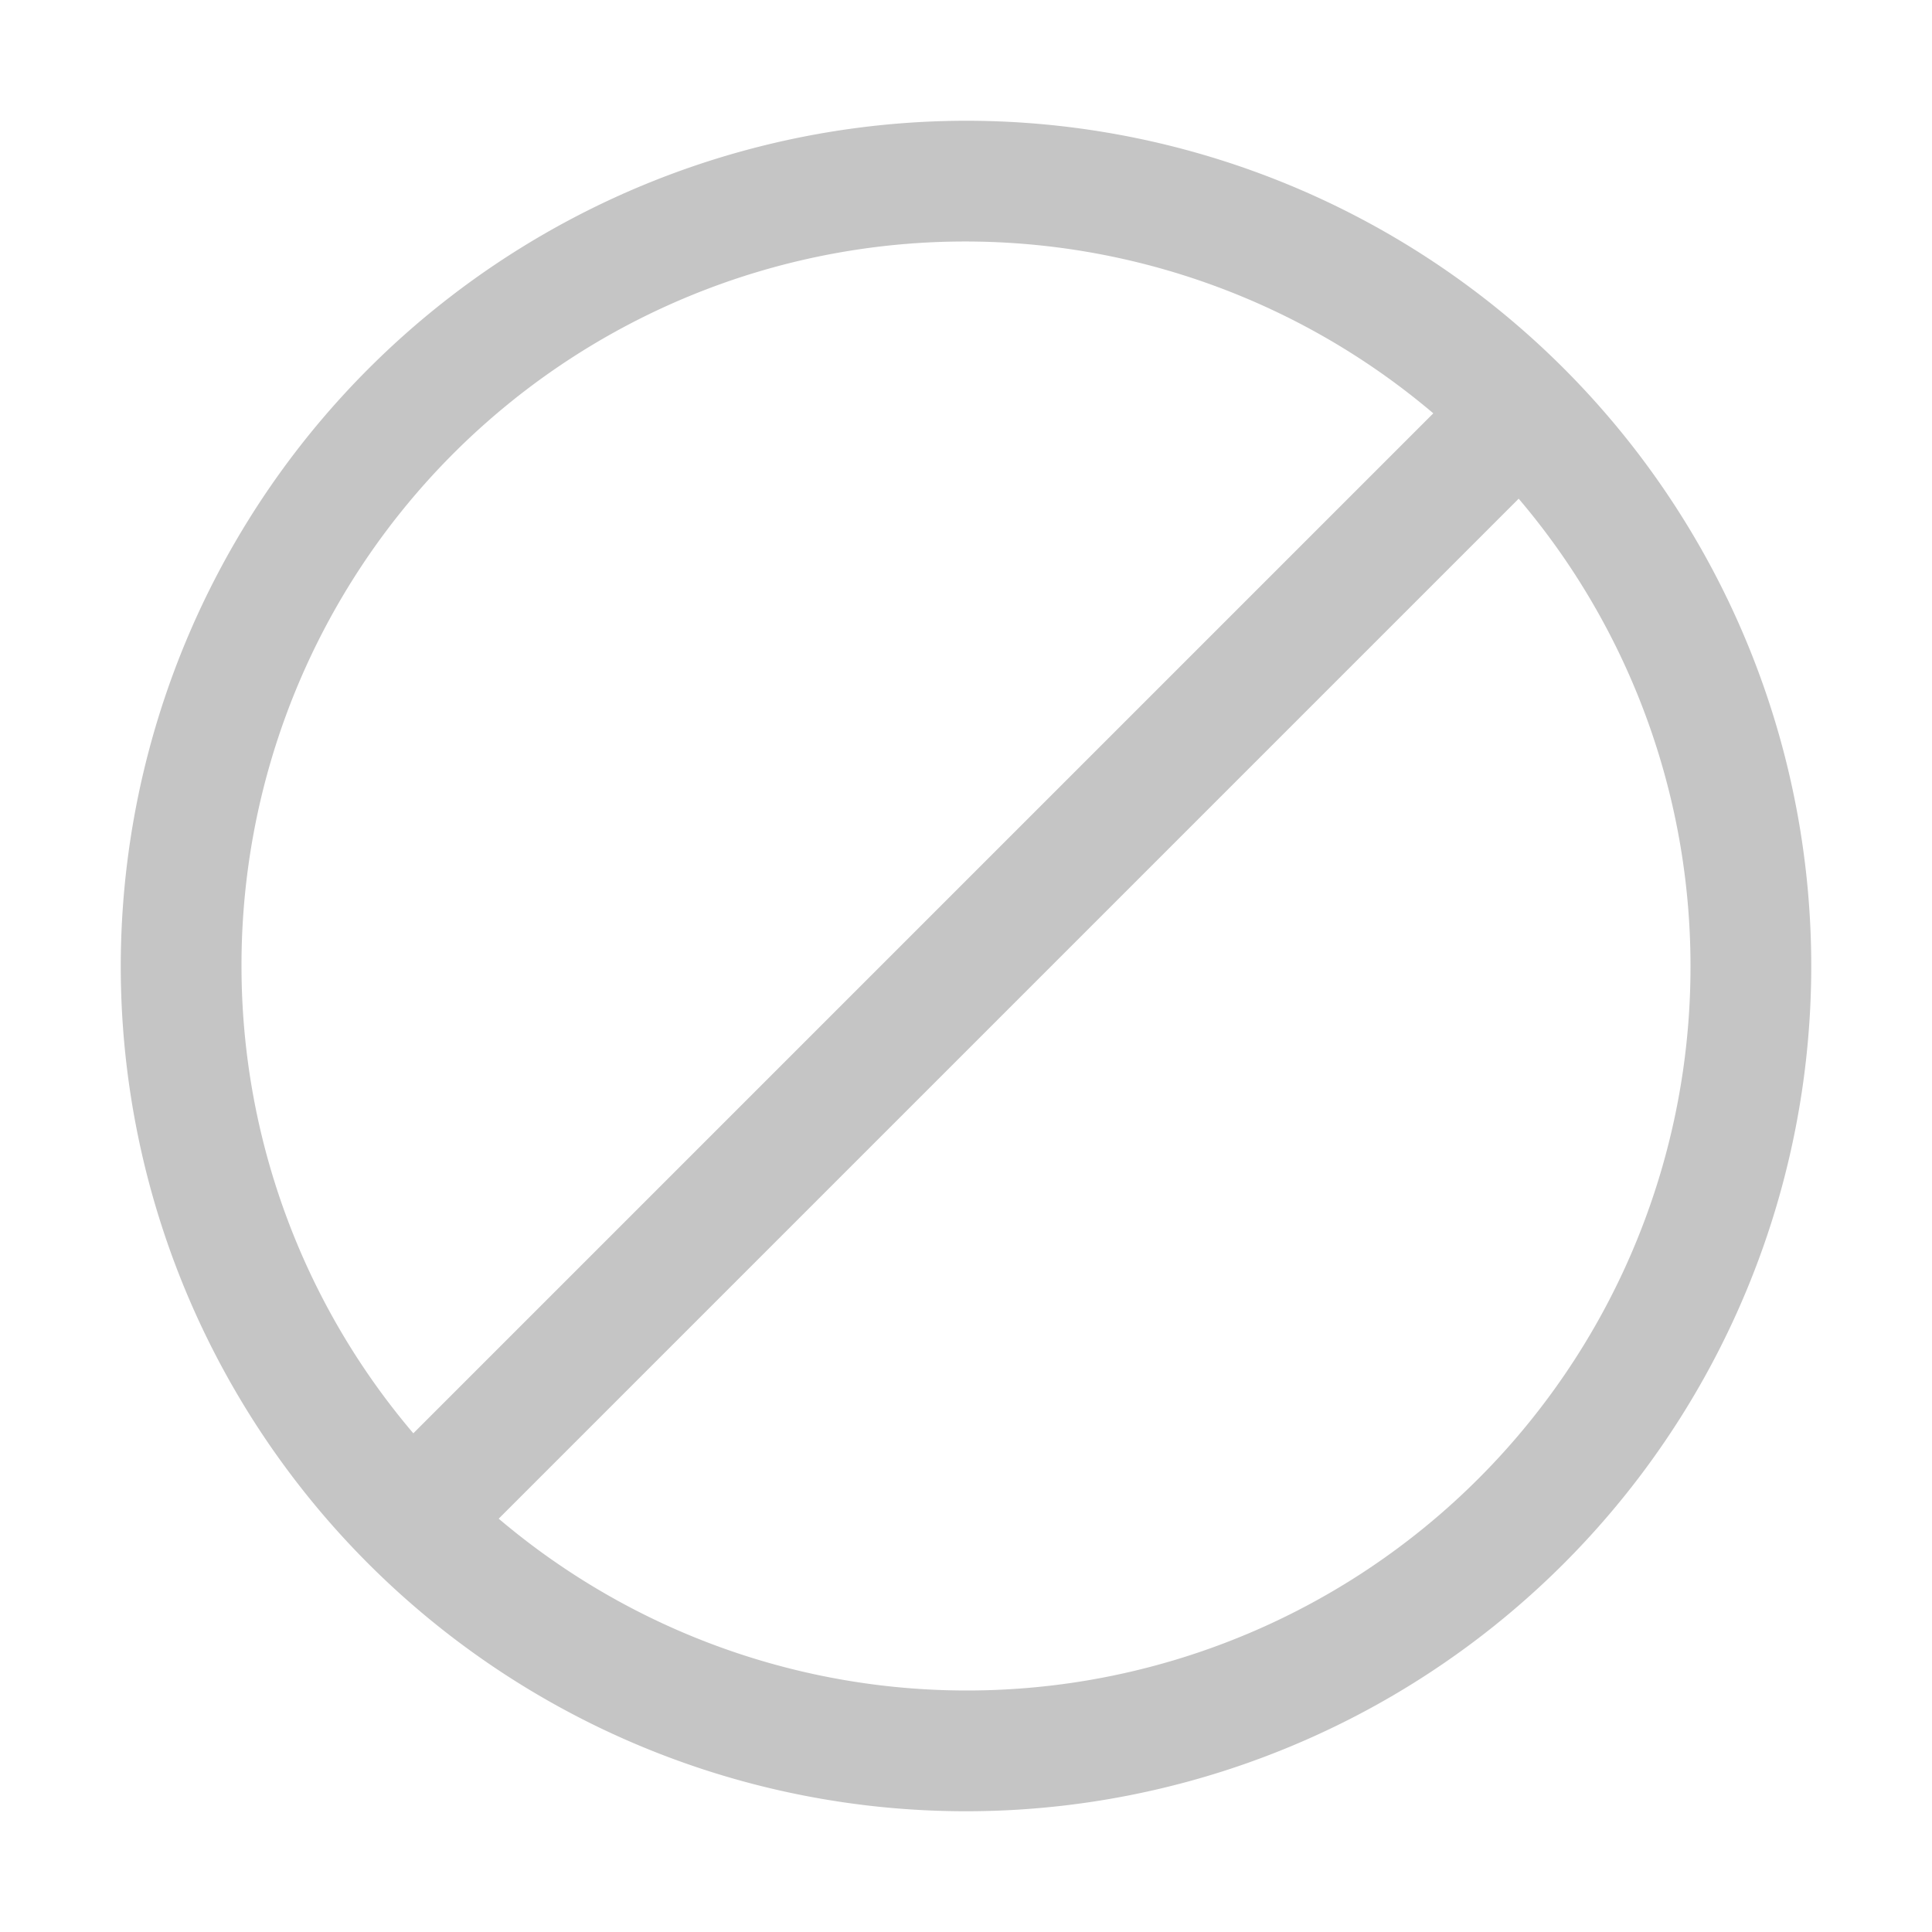 <svg width="16" height="16" fill="none" xmlns="http://www.w3.org/2000/svg"><path d="M8 1a7 7 0 11-7 7 7.008 7.008 0 017-7zM2 8c0 1.418.504 2.79 1.423 3.87l8.447-8.447A5.993 5.993 0 002 8zm12 0c0-1.418-.504-2.79-1.423-3.87L4.13 12.577A5.993 5.993 0 0014 8z" fill="#C5C5C5"/></svg>